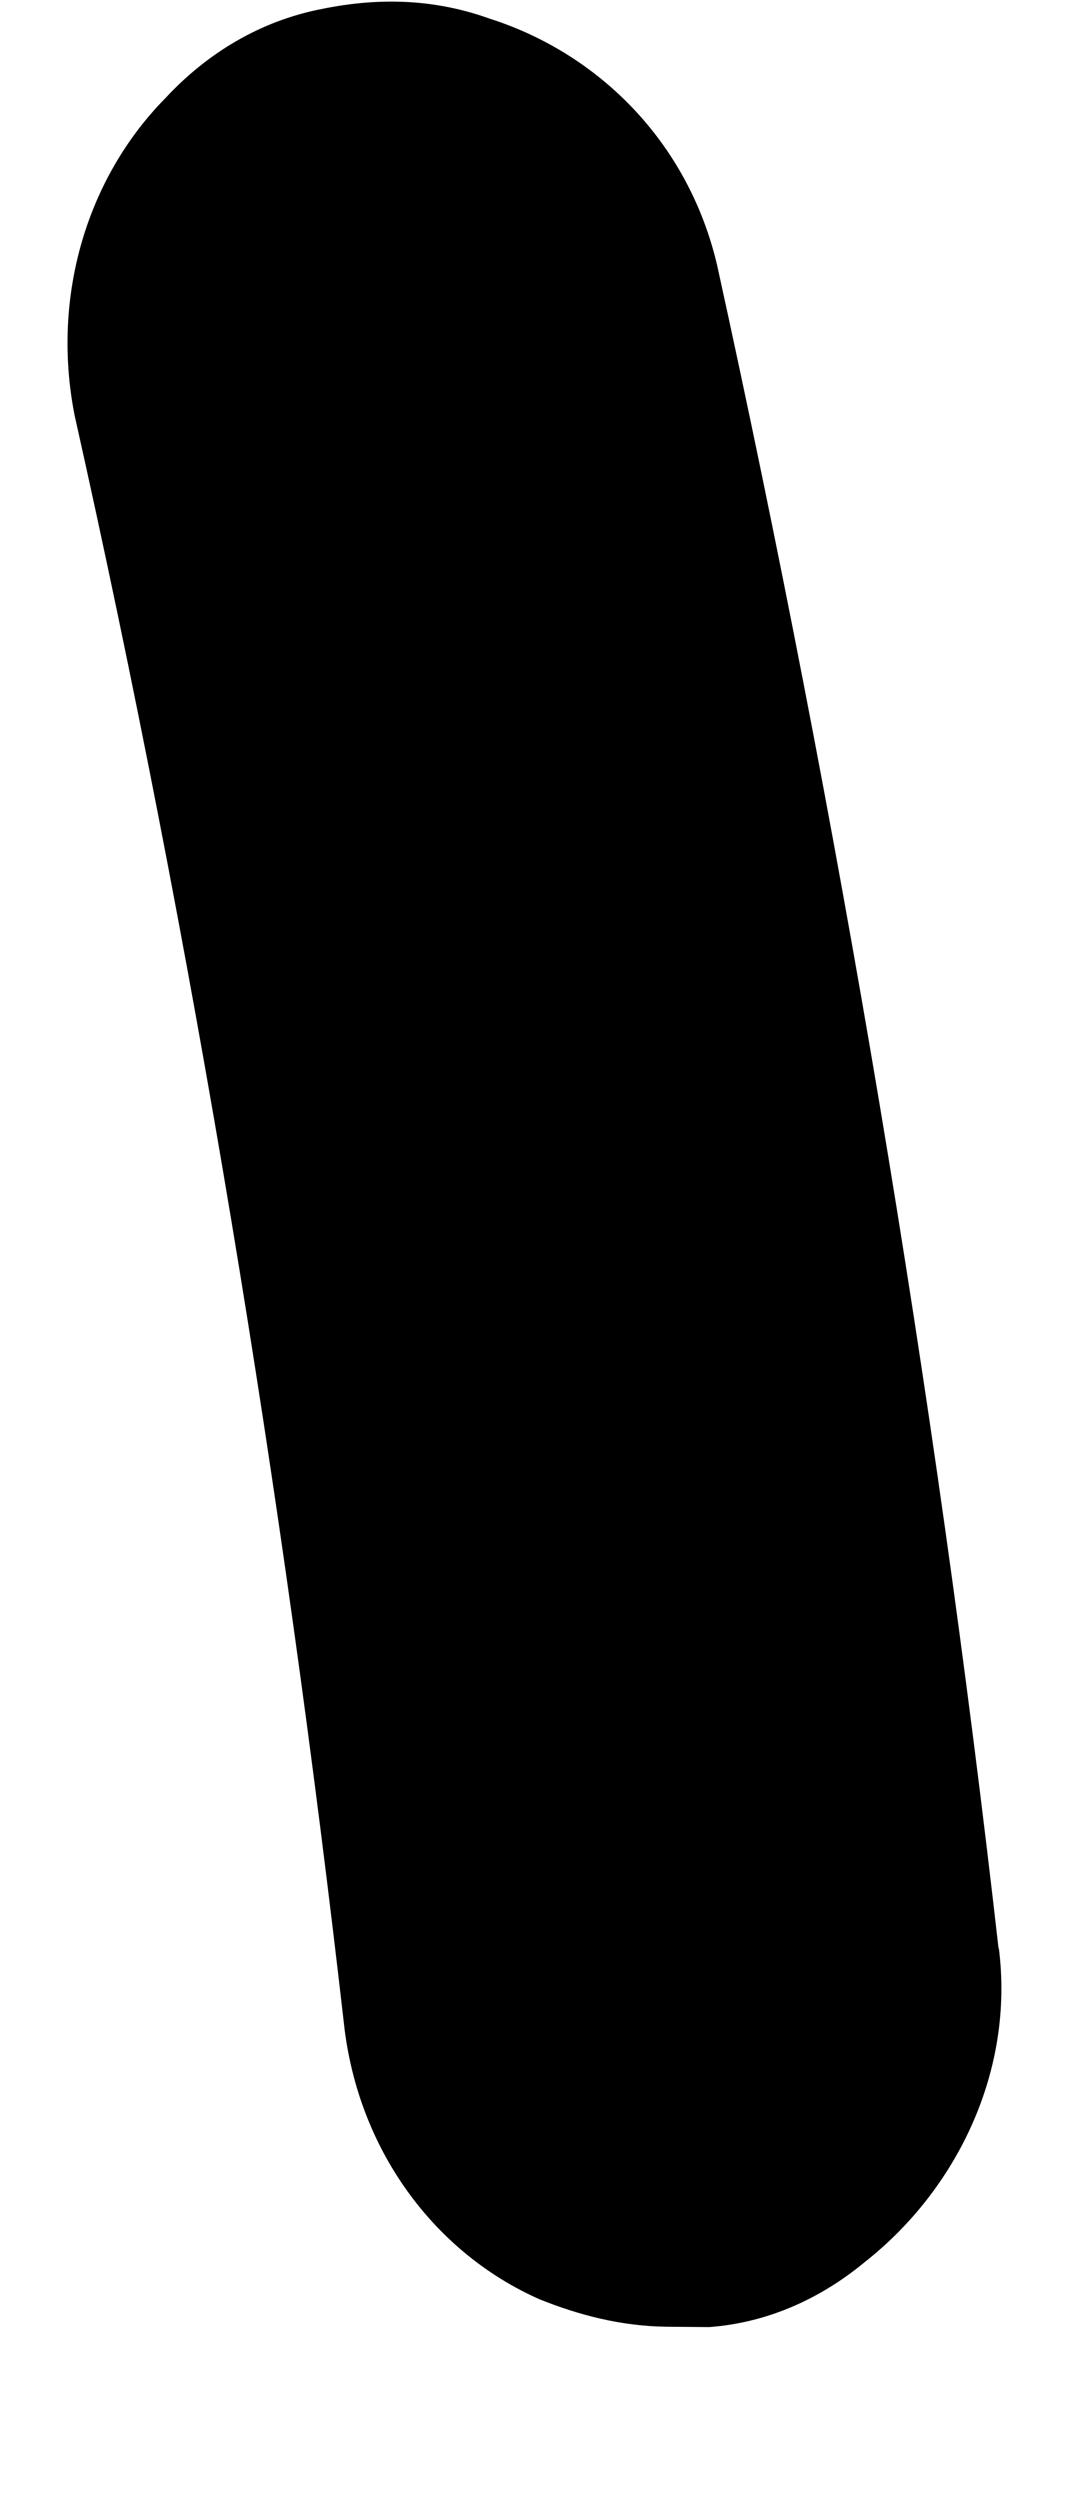 <?xml version="1.0" encoding="UTF-8" standalone="no"?><svg width='6' height='14' viewBox='0 0 6 14' fill='none' xmlns='http://www.w3.org/2000/svg'>
<path d='M5.595 10.903C5.686 11.601 5.356 12.264 4.847 12.665C4.606 12.865 4.31 13.006 3.973 13.031L3.735 13.029C3.483 13.026 3.245 12.965 3.022 12.875C2.45 12.622 2.021 12.066 1.931 11.368C1.586 8.346 1.086 5.308 0.418 2.326C0.286 1.657 0.489 0.992 0.929 0.547C1.156 0.303 1.452 0.118 1.804 0.05C2.141 -0.019 2.449 -0.001 2.742 0.104C3.357 0.3 3.856 0.799 4.017 1.483C4.698 4.581 5.237 7.765 5.595 10.918L5.595 10.903Z' fill='black'/>
</svg>

